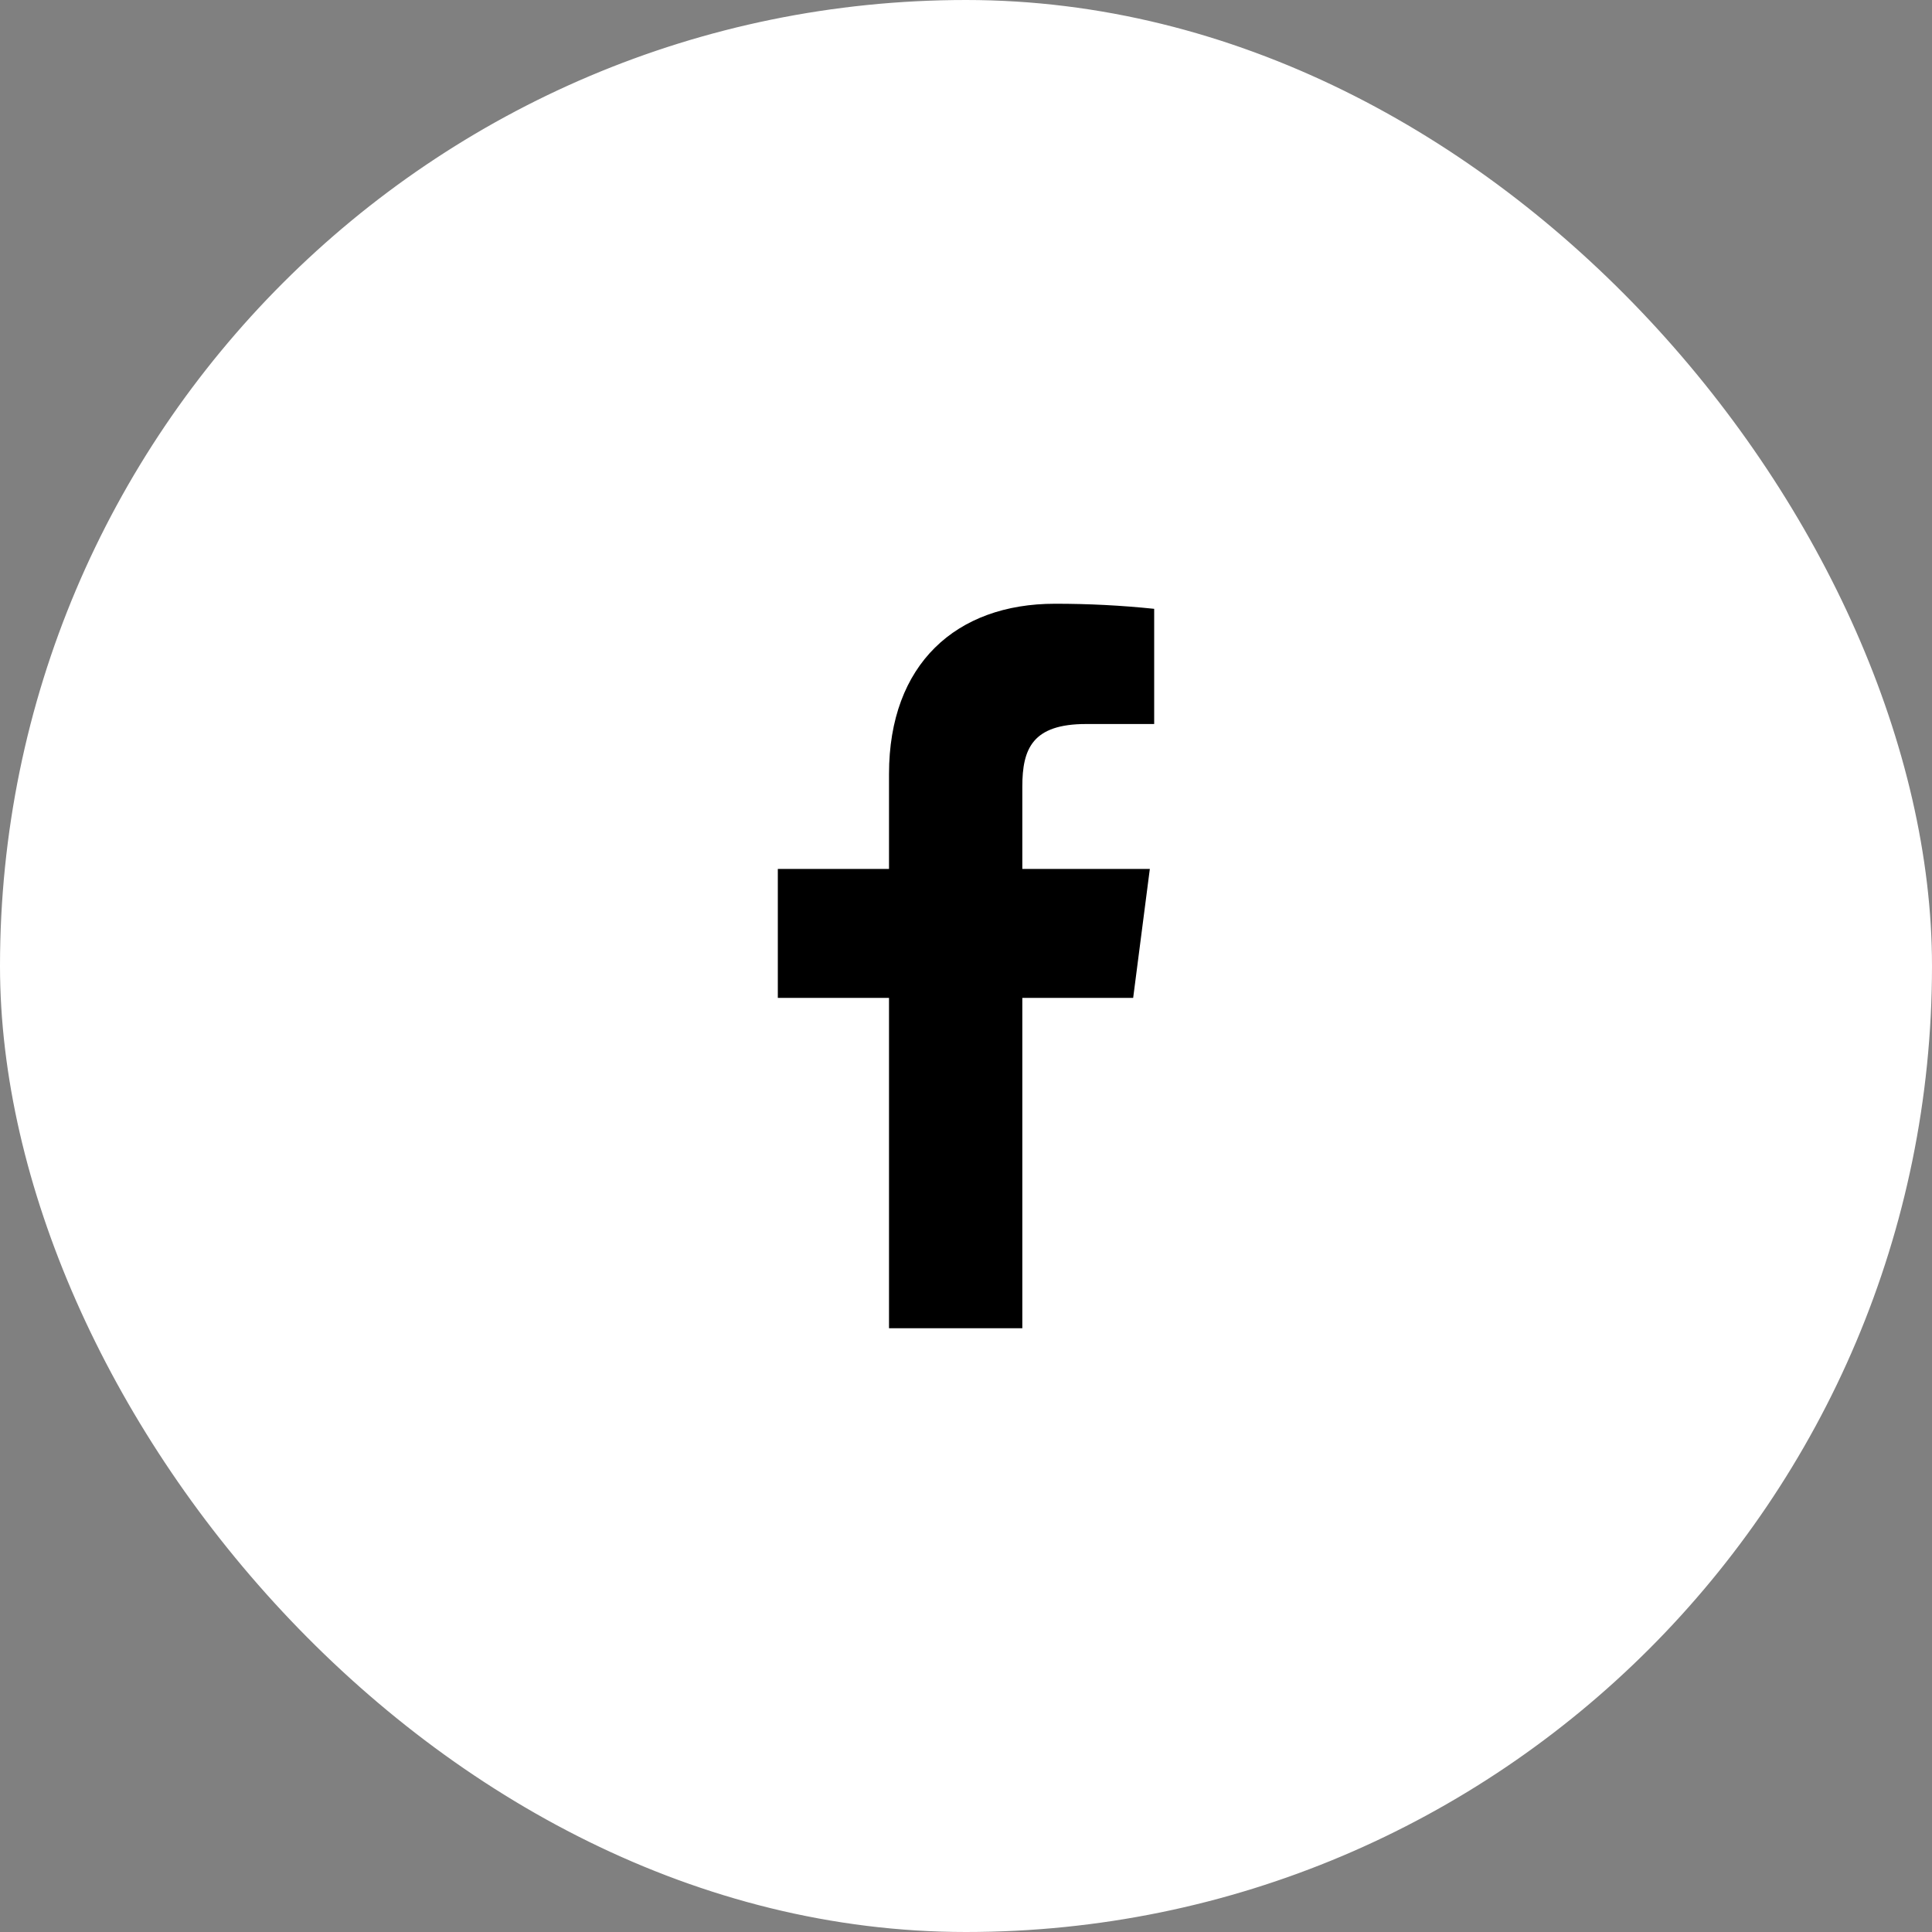 <svg width="40" height="40" viewBox="0 0 40 40" fill="none" xmlns="http://www.w3.org/2000/svg">
<rect x="0" y="0" width="40" height="40" fill="#808080" stroke="none"/>
<rect x="0.5" y="0.5" width="39" height="39" rx="19.5" fill="white"/>
<path d="M22.486 14.99H23.896V12.605C23.214 12.534 22.528 12.499 21.841 12.5C19.801 12.5 18.406 13.745 18.406 16.025V17.99H16.104V20.66H18.406V27.5H21.166V20.66H23.461L23.806 17.99H21.166V16.288C21.166 15.5 21.376 14.99 22.486 14.99Z" fill="black"/>
<rect x="0.5" y="0.5" width="39" height="39" rx="19.5" stroke="white"/>
</svg>
